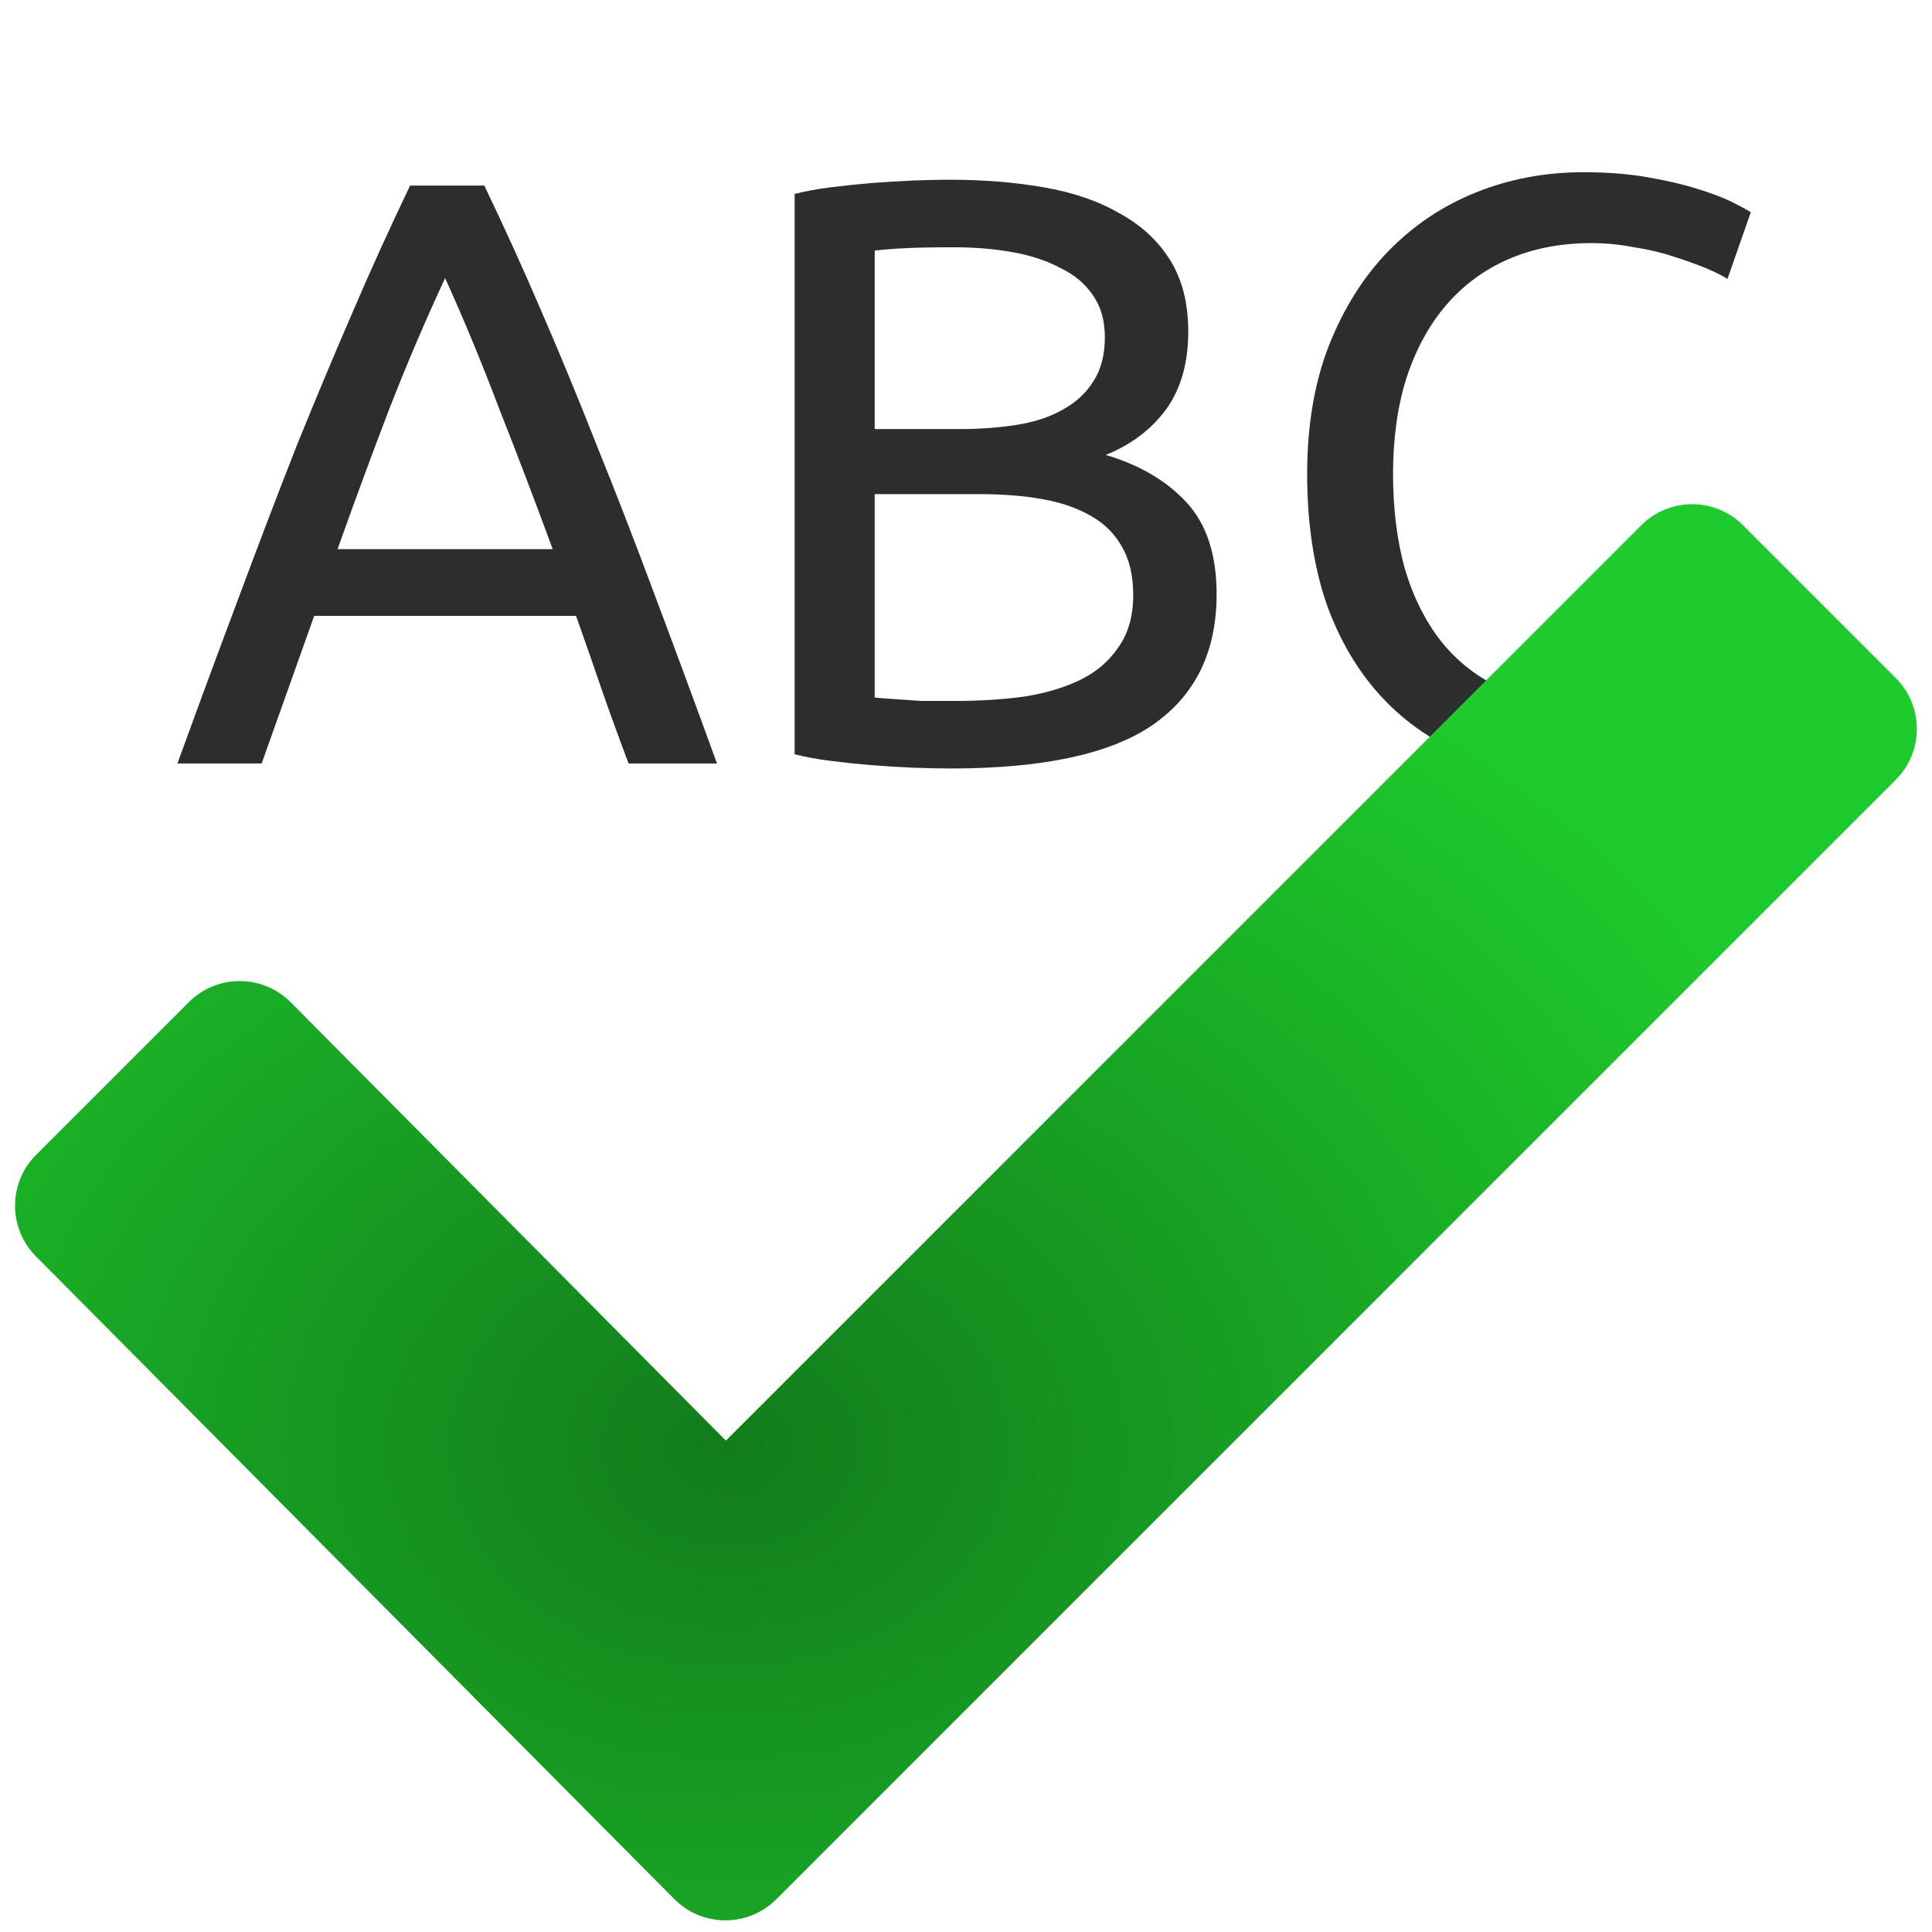 <?xml version="1.0" encoding="UTF-8" standalone="no"?>
<!-- Created with Inkscape (http://www.inkscape.org/) -->

<svg
   xmlns:dc="http://purl.org/dc/elements/1.1/"
   xmlns:cc="http://creativecommons.org/ns#"
   xmlns:rdf="http://www.w3.org/1999/02/22-rdf-syntax-ns#"
   xmlns:svg="http://www.w3.org/2000/svg"
   xmlns="http://www.w3.org/2000/svg"
   xmlns:xlink="http://www.w3.org/1999/xlink"
   xmlns:sodipodi="http://sodipodi.sourceforge.net/DTD/sodipodi-0.dtd"
   xmlns:inkscape="http://www.inkscape.org/namespaces/inkscape"
   width="128"
   height="128"
   viewBox="0 0 128 128"
   id="svg2"
   version="1.1"
   inkscape:version="0.91 r13725"
   sodipodi:docname="spell-check.svg">
  <defs
     id="defs4">
    <radialGradient
       inkscape:collect="always"
       xlink:href="#linearGradient4143"
       id="radialGradient4149"
       cx="5.927"
       cy="10.062"
       fx="5.927"
       fy="10.062"
       r="6.564"
       gradientTransform="matrix(1.247,-0.003,0.003,0.981,-1.487,-0.348)"
       gradientUnits="userSpaceOnUse" />
    <linearGradient
       inkscape:collect="always"
       id="linearGradient4143">
      <stop
         style="stop-color:#127c1b;stop-opacity:1"
         offset="0"
         id="stop4145" />
      <stop
         style="stop-color:#1ecb2c;stop-opacity:1"
         offset="1"
         id="stop4147" />
    </linearGradient>
    <radialGradient
       inkscape:collect="always"
       xlink:href="#linearGradient4143"
       id="radialGradient4152"
       cx="5.927"
       cy="10.062"
       fx="5.927"
       fy="10.062"
       r="6.564"
       gradientTransform="matrix(1.247,-0.003,0.003,0.981,-1.487,-0.348)"
       gradientUnits="userSpaceOnUse" />
    <radialGradient
       inkscape:collect="always"
       xlink:href="#linearGradient4143"
       id="radialGradient4160"
       cx="5.927"
       cy="10.062"
       fx="5.927"
       fy="10.062"
       r="6.564"
       gradientTransform="matrix(1.247,-0.003,0.003,0.981,-1.487,-0.348)"
       gradientUnits="userSpaceOnUse" />
    <radialGradient
       r="6.564"
       fy="10.062"
       fx="5.927"
       cy="10.062"
       cx="5.927"
       gradientTransform="matrix(1.247,-0.003,0.003,0.981,-1.487,-0.348)"
       gradientUnits="userSpaceOnUse"
       id="radialGradient4171"
       xlink:href="#linearGradient4143"
       inkscape:collect="always" />
    <radialGradient
       r="6.564"
       fy="10.062"
       fx="5.927"
       cy="10.062"
       cx="5.927"
       gradientTransform="matrix(1.247,-0.003,0.003,0.981,-1.487,-0.348)"
       gradientUnits="userSpaceOnUse"
       id="radialGradient4173"
       xlink:href="#linearGradient4143"
       inkscape:collect="always" />
  </defs>
  <sodipodi:namedview
     id="base"
     pagecolor="#f9f9f9"
     bordercolor="#666666"
     borderopacity="1.0"
     inkscape:pageopacity="0.0"
     inkscape:pageshadow="2"
     inkscape:zoom="11.2"
     inkscape:cx="104.1988"
     inkscape:cy="76.159655"
     inkscape:document-units="px"
     inkscape:current-layer="layer1"
     showgrid="false"
     units="px"
     inkscape:window-width="3840"
     inkscape:window-height="2128"
     inkscape:window-x="0"
     inkscape:window-y="32"
     inkscape:window-maximized="0" />
  <g
     inkscape:label="Layer 1"
     inkscape:groupmode="layer"
     id="layer1"
     transform="translate(0,-924.362)">
    <g
       style="font-style:normal;font-weight:normal;font-size:50px;line-height:125%;font-family:Sans;letter-spacing:0px;word-spacing:0px;fill:#2d2d2d;fill-opacity:1;stroke:none;stroke-width:1px;stroke-linecap:butt;stroke-linejoin:miter;stroke-opacity:1"
       id="text4133"
       transform="matrix(1.105,0,0,1.105,-4.275,-72.187)">
      <path
         d="m 41.557,947.63 q -0.85,-2.25 -1.6,-4.4 -0.75,-2.2 -1.55,-4.45 l -15.7,0 -3.15,8.85 -5.05,0 q 2,-5.5 3.75,-10.15 1.75,-4.7 3.4,-8.9 1.7,-4.2 3.35,-8 1.65,-3.85 3.45,-7.6 l 4.45,0 q 1.8,3.75 3.45,7.6 1.65,3.8 3.3,8 1.7,4.2 3.45,8.9 1.75,4.65 3.75,10.15 l -5.3,0 z m -4.55,-12.85 q -1.6,-4.35 -3.2,-8.4 -1.55,-4.1 -3.25,-7.85 -1.75,3.75 -3.35,7.85 -1.55,4.05 -3.1,8.4 l 12.9,0 z"
         id="path4138"
         inkscape:connector-curvature="0" />
      <path
         d="m 60.863,947.93 q -1.05,0 -2.3,-0.05 -1.2,-0.05 -2.45,-0.15 -1.2,-0.1 -2.4,-0.25 -1.2,-0.15 -2.2,-0.4 l 0,-33.6 q 1,-0.25 2.2,-0.4 1.2,-0.15 2.4,-0.25 1.25,-0.1 2.45,-0.15 1.2,-0.05 2.25,-0.05 3,0 5.6,0.45 2.65,0.45 4.55,1.55 1.95,1.05 3.05,2.8 1.1,1.75 1.1,4.3 0,2.85 -1.35,4.7 -1.35,1.8 -3.6,2.7 3.05,0.9 4.85,2.85 1.8,1.95 1.8,5.5 0,5.2 -3.85,7.85 -3.8,2.6 -12.1,2.6 z m -4.55,-16.45 0,12.2 q 0.55,0.05 1.3,0.1 0.65,0.05 1.5,0.1 0.9,0 2.05,0 2.15,0 4.05,-0.25 1.95,-0.3 3.4,-1 1.45,-0.7 2.3,-1.95 0.9,-1.25 0.9,-3.15 0,-1.7 -0.65,-2.85 -0.65,-1.2 -1.9,-1.9 -1.2,-0.7 -2.9,-1 -1.7,-0.3 -3.8,-0.3 l -6.25,0 z m 0,-3.9 5.1,0 q 1.8,0 3.4,-0.25 1.6,-0.25 2.75,-0.9 1.2,-0.65 1.85,-1.7 0.7,-1.05 0.7,-2.65 0,-1.5 -0.7,-2.5 -0.7,-1.05 -1.95,-1.65 -1.2,-0.65 -2.85,-0.95 -1.65,-0.3 -3.5,-0.3 -1.85,0 -2.9,0.05 -1.05,0.05 -1.9,0.15 l 0,10.7 z"
         id="path4140"
         inkscape:connector-curvature="0" />
      <path
         d="m 98.542,948.38 q -3.65,0 -6.65,-1.2 -3,-1.2 -5.15,-3.5 -2.15,-2.3 -3.35,-5.65 -1.15,-3.4 -1.15,-7.75 0,-4.35 1.3,-7.7 1.35,-3.4 3.6,-5.7 2.25,-2.3 5.25,-3.5 3,-1.2 6.4,-1.2 2.15,0 3.85,0.3 1.75,0.3 3,0.7 1.3,0.4 2.1,0.8 0.8,0.4 1.1,0.6 l -1.4,4 q -0.45,-0.3 -1.3,-0.65 -0.85,-0.35 -1.95,-0.7 -1.05,-0.35 -2.35,-0.55 -1.25,-0.25 -2.55,-0.25 -2.75,0 -4.95,0.95 -2.2,0.95 -3.75,2.75 -1.55,1.8 -2.4,4.4 -0.8,2.55 -0.8,5.75 0,3.1 0.7,5.65 0.75,2.55 2.2,4.4 1.45,1.8 3.6,2.8 2.2,1 5.1,1 3.35,0 5.55,-0.7 2.2,-0.7 3.3,-1.25 l 1.25,4 q -0.35,0.25 -1.25,0.65 -0.9,0.35 -2.25,0.7 -1.35,0.35 -3.15,0.6 -1.8,0.25 -3.9,0.25 z"
         id="path4142"
         inkscape:connector-curvature="0" />
    </g>
    <g
       transform="matrix(9.597,0,0,9.597,-8.597,928.982)"
       style="fill:url(#radialGradient4149);fill-opacity:1;fill-rule:evenodd;stroke:none;stroke-width:1"
       id="g8">
      <g
         style="fill:url(#radialGradient4173);fill-opacity:1"
         id="g10">
        <path
           inkscape:connector-curvature="0"
           d="m 13.983,4.199 -1.054,-1.054 c -0.194,-0.194 -0.509,-0.194 -0.703,0 l -6.319,6.319 -3.005,-3.027 c -0.194,-0.194 -0.508,-0.194 -0.703,0 l -1.054,1.054 c -0.194,0.194 -0.194,0.508 0,0.702 l 4.407,4.437 c 0.194,0.194 0.509,0.194 0.703,0 l 7.728,-7.728 c 0.194,-0.194 0.194,-0.509 0,-0.703"
           id="path12"
           style="fill:url(#radialGradient4171);fill-opacity:1" />
      </g>
    </g>
  </g>
</svg>
